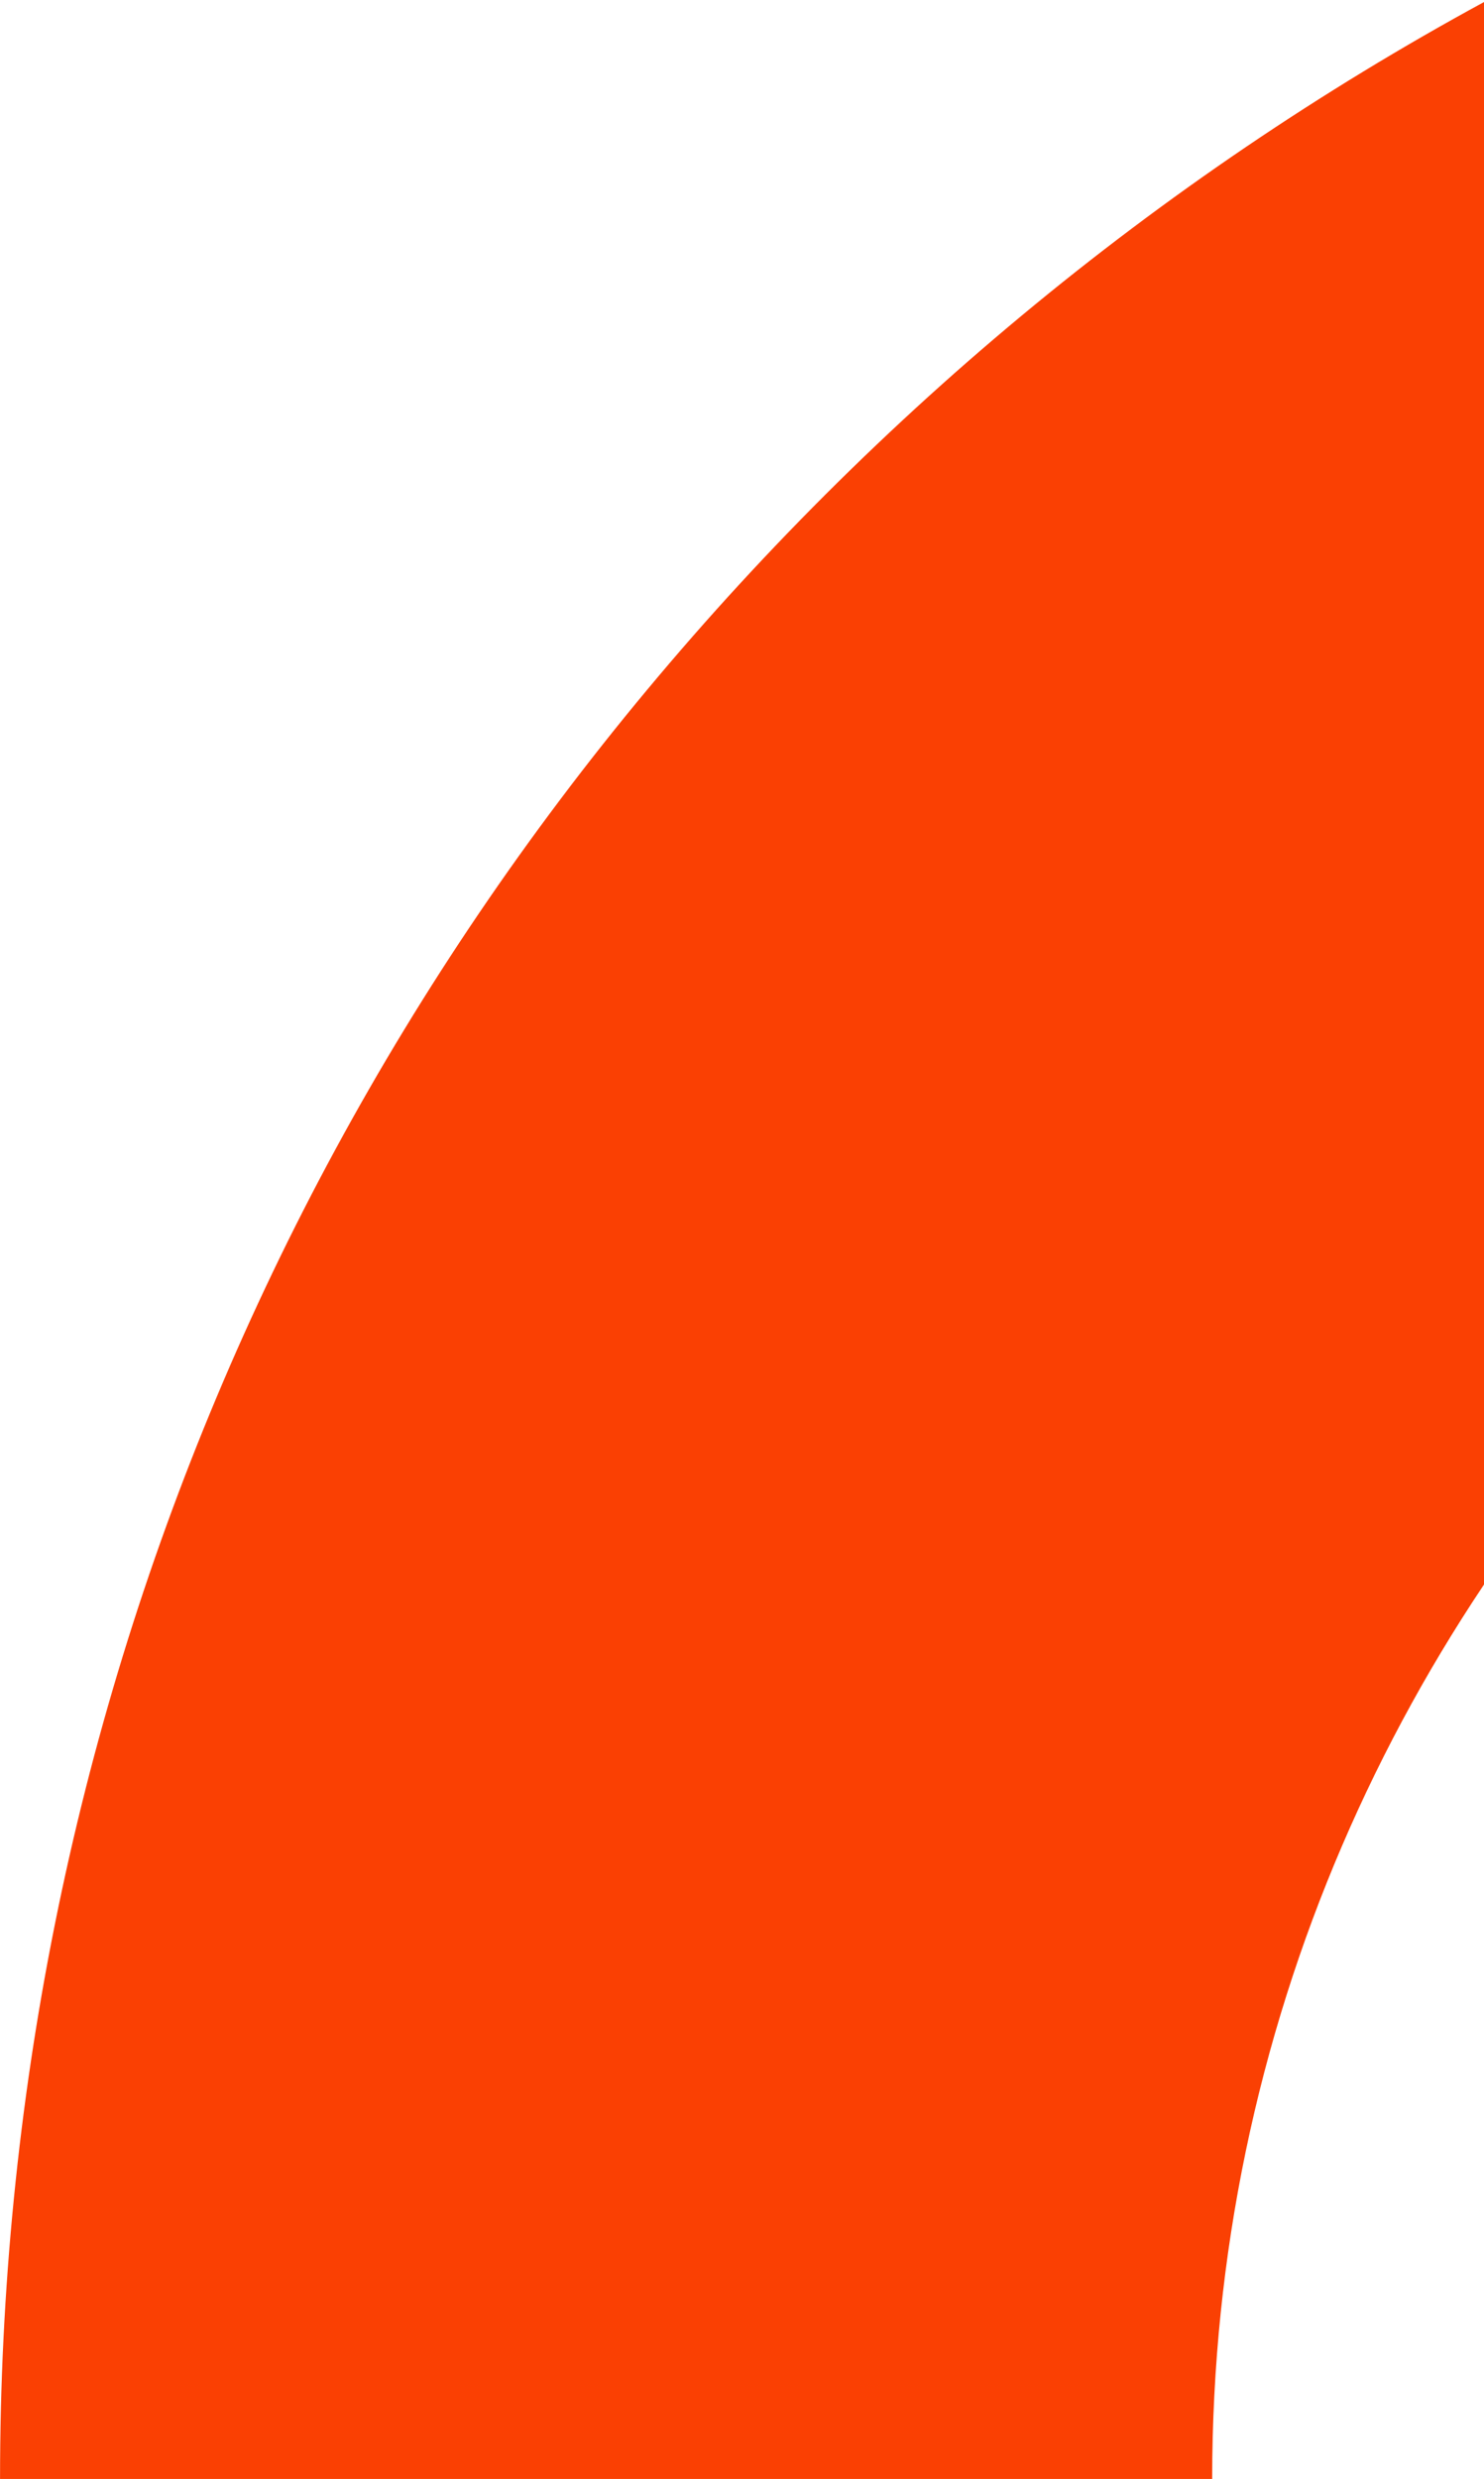 <svg xmlns="http://www.w3.org/2000/svg" width="503" height="840" viewBox="0 0 503 840">
    <path
        d="M410.866,840H0.015c0-255.632,100.9-495.958,284.105-676.714s426.8-280.3,685.891-280.3V288.338C661.7,288.338,410.866,535.809,410.866,840Z"
        style="fill: #FA4003;"></path>
</svg>